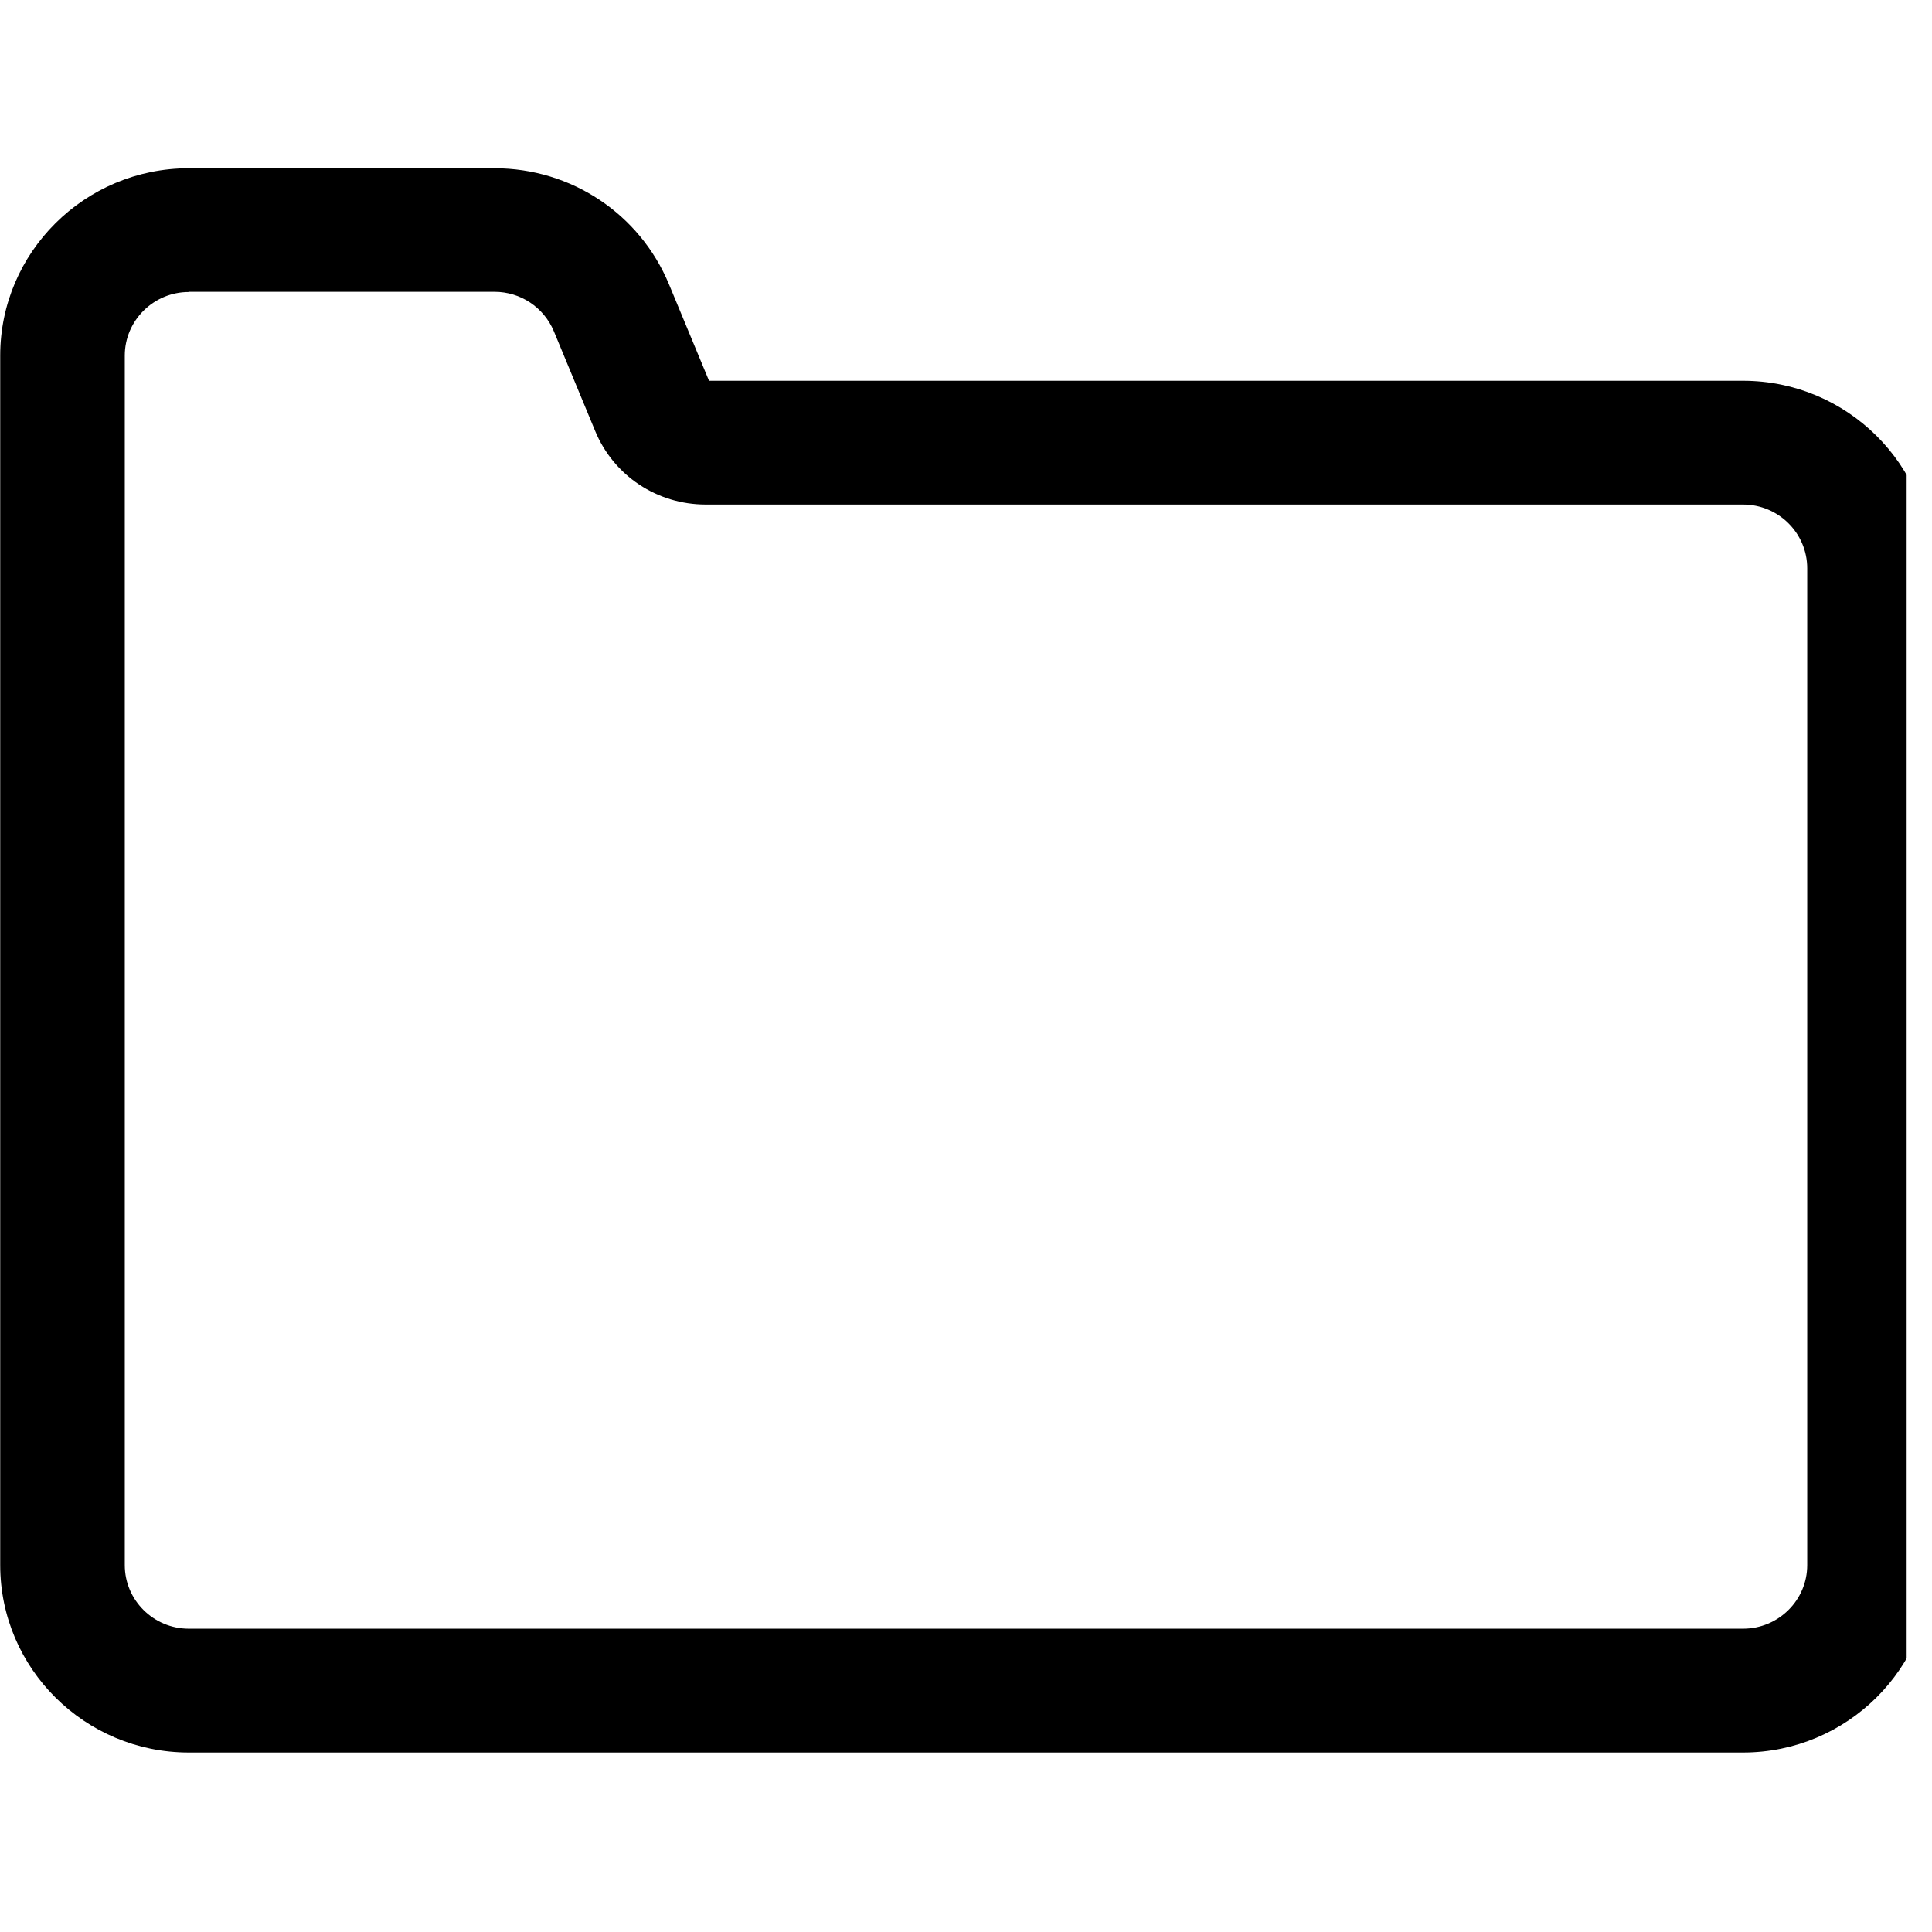 <svg xmlns="http://www.w3.org/2000/svg" xmlns:xlink="http://www.w3.org/1999/xlink" width="50" zoomAndPan="magnify" viewBox="0 0 37.5 37.5" height="50" preserveAspectRatio="xMidYMid meet" version="1.0"><defs><clipPath id="55bb330d97"><path d="M 0 3.266 L 37.008 3.266 L 37.008 34.016 L 0 34.016 Z M 0 3.266 " clip-rule="nonzero"/></clipPath></defs><g clip-path="url(#55bb330d97)"><path fill="#000000" d="M 33.832 34.016 L 3.664 34.016 C 1.645 34.016 0.004 32.383 0.004 30.379 L 0.004 6.902 C 0.004 4.898 1.645 3.266 3.664 3.266 L 9.598 3.266 C 11.086 3.266 12.414 4.148 12.984 5.516 L 13.762 7.391 L 33.832 7.391 C 35.852 7.391 37.496 9.023 37.496 11.031 L 37.496 30.379 C 37.496 32.383 35.852 34.016 33.832 34.016 Z M 3.664 5.668 C 2.98 5.668 2.422 6.223 2.422 6.902 L 2.422 30.379 C 2.422 31.059 2.98 31.613 3.664 31.613 L 33.832 31.613 C 34.52 31.613 35.078 31.059 35.078 30.379 L 35.078 11.031 C 35.078 10.348 34.52 9.793 33.832 9.793 L 13.699 9.793 C 12.754 9.793 11.91 9.234 11.551 8.363 L 10.75 6.43 C 10.555 5.965 10.102 5.664 9.598 5.664 L 3.664 5.664 Z M 3.664 5.668 " fill-opacity="1" fill-rule="nonzero"/></g></svg>